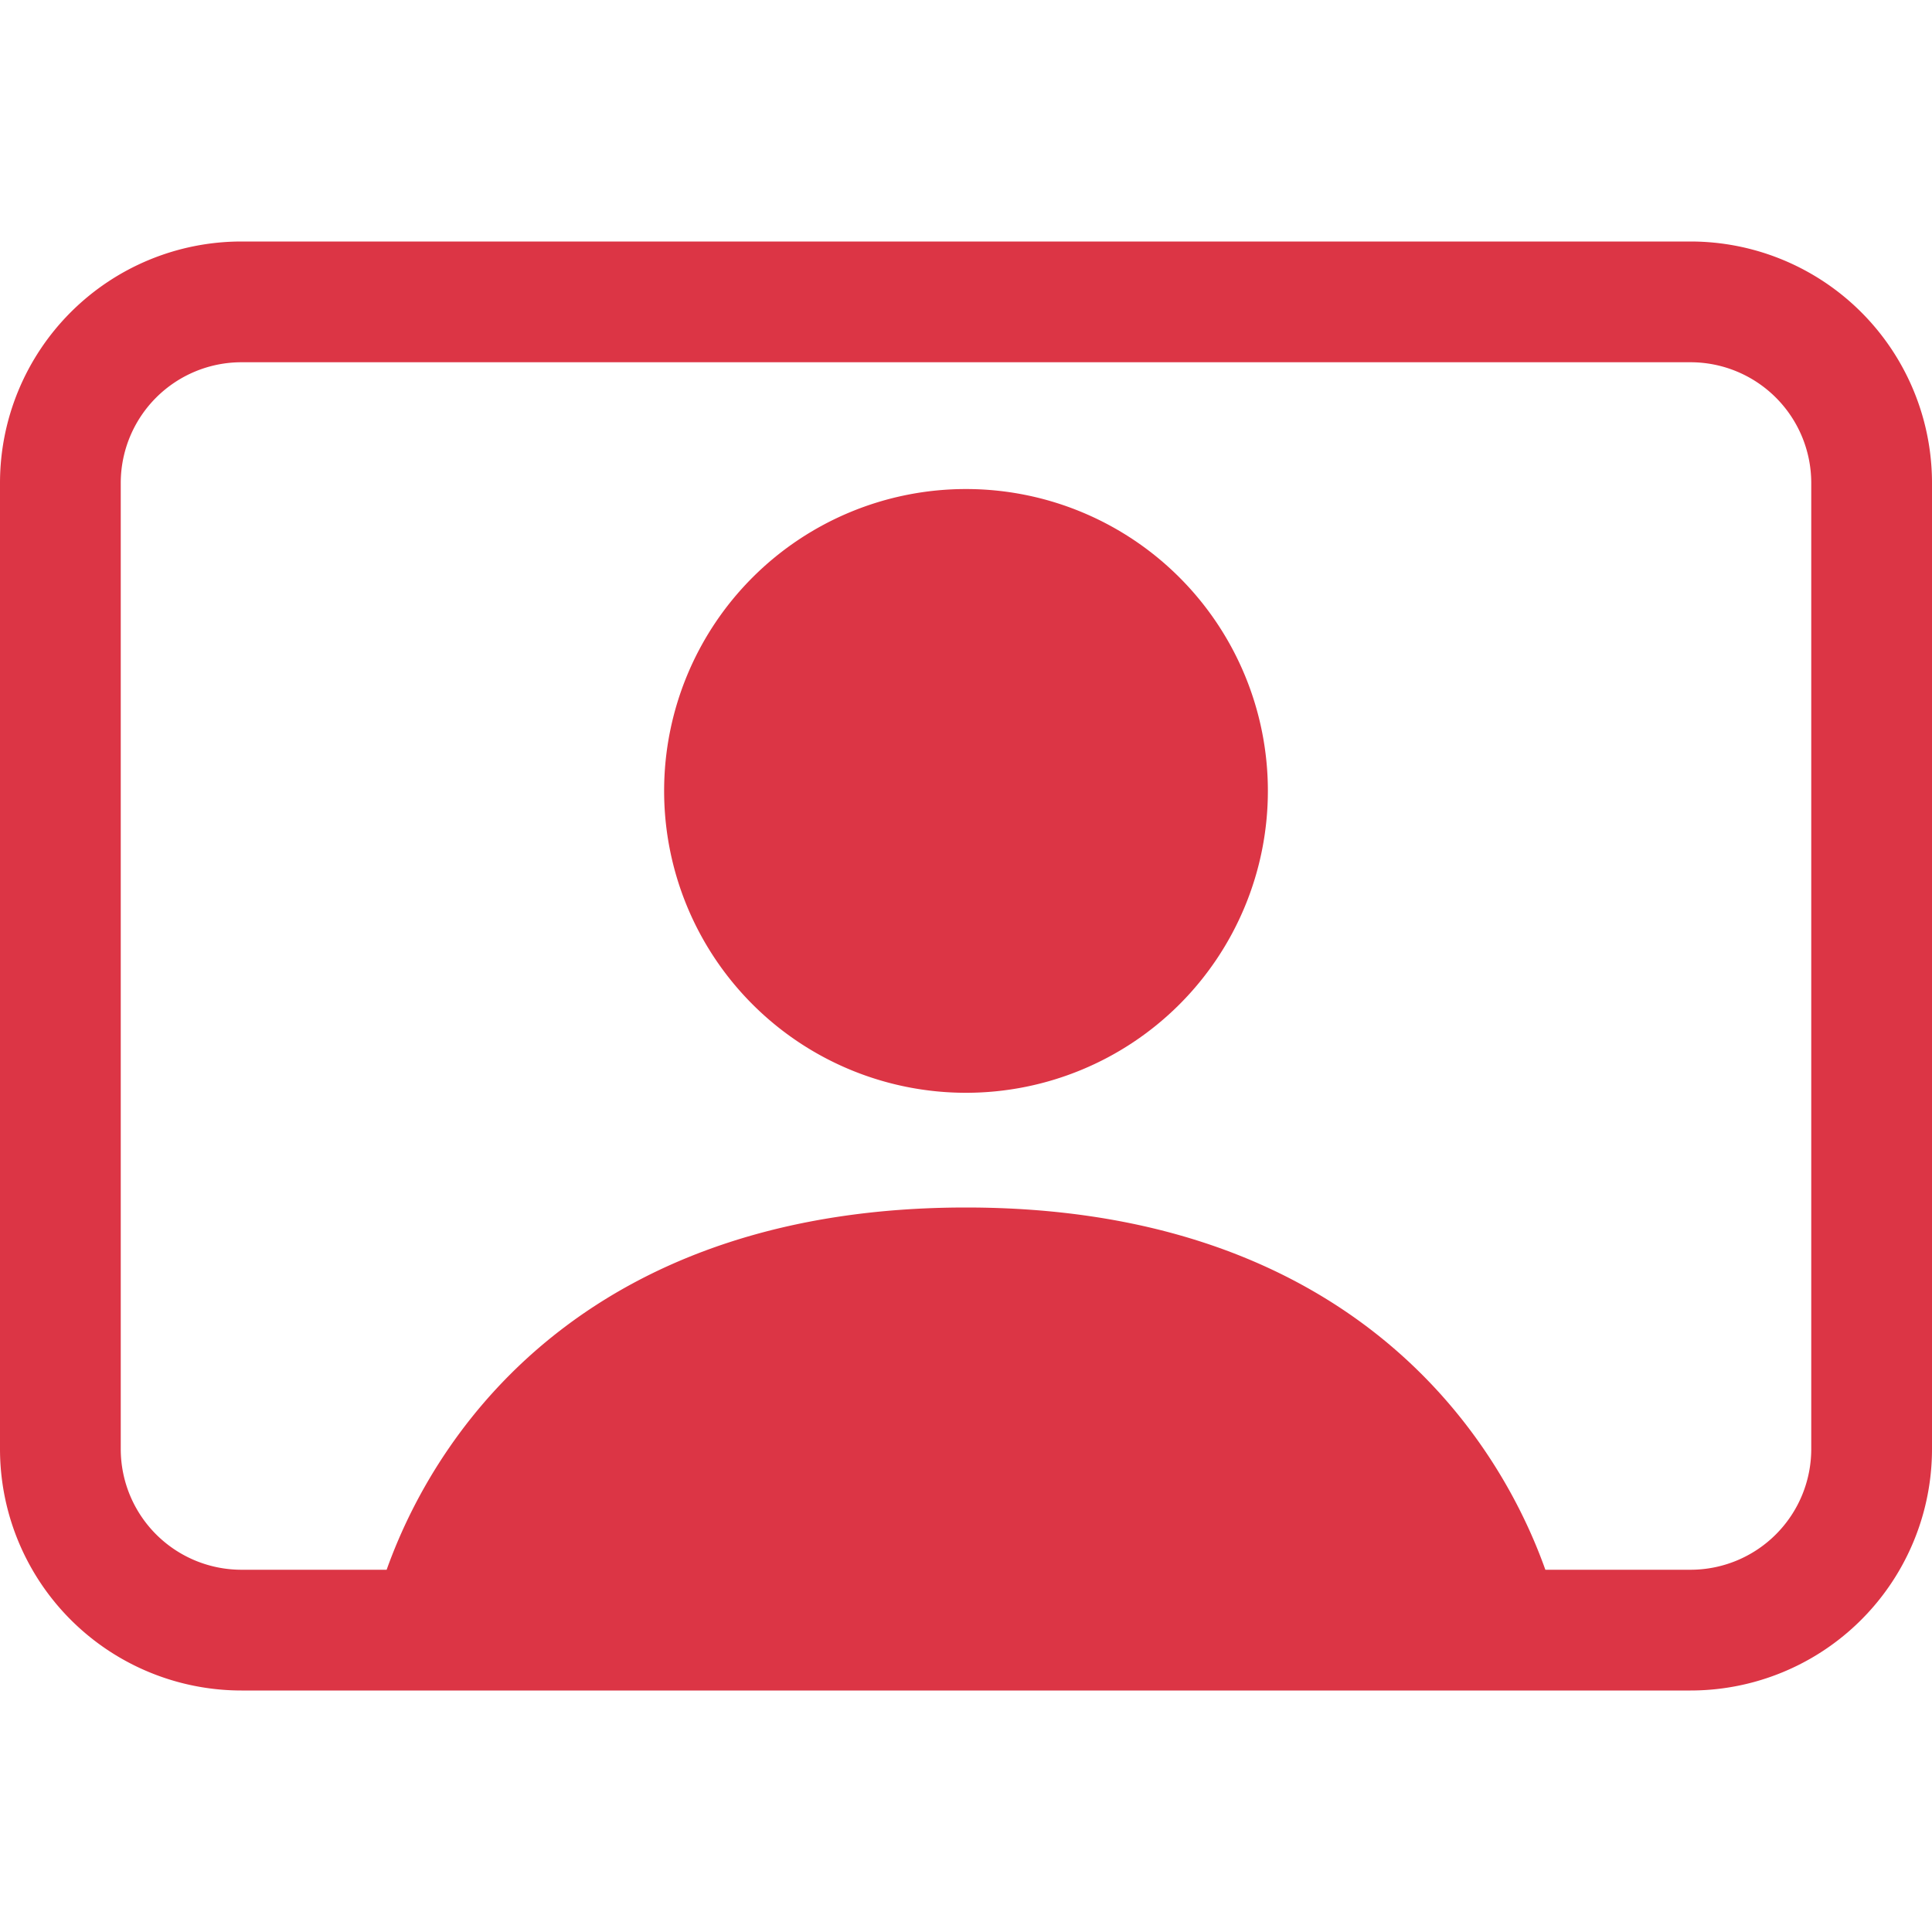 <svg xmlns="http://www.w3.org/2000/svg" width="16" height="16" fill="#dc3545" class="bi bi-person-video" viewBox="0 0 16 16">
  <path d="M8 9.05a2.5 2.5 0 1 0 0-5 2.5 2.5 0 0 0 0 5"/>
  <path d="M2 2a2 2 0 0 0-2 2v8a2 2 0 0 0 2 2h12a2 2 0 0 0 2-2V4a2 2 0 0 0-2-2zm10.798 11c-.453-1.27-1.76-3-4.798-3-3.037 0-4.345 1.73-4.798 3H2a1 1 0 0 1-1-1V4a1 1 0 0 1 1-1h12a1 1 0 0 1 1 1v8a1 1 0 0 1-1 1z"/>
</svg>